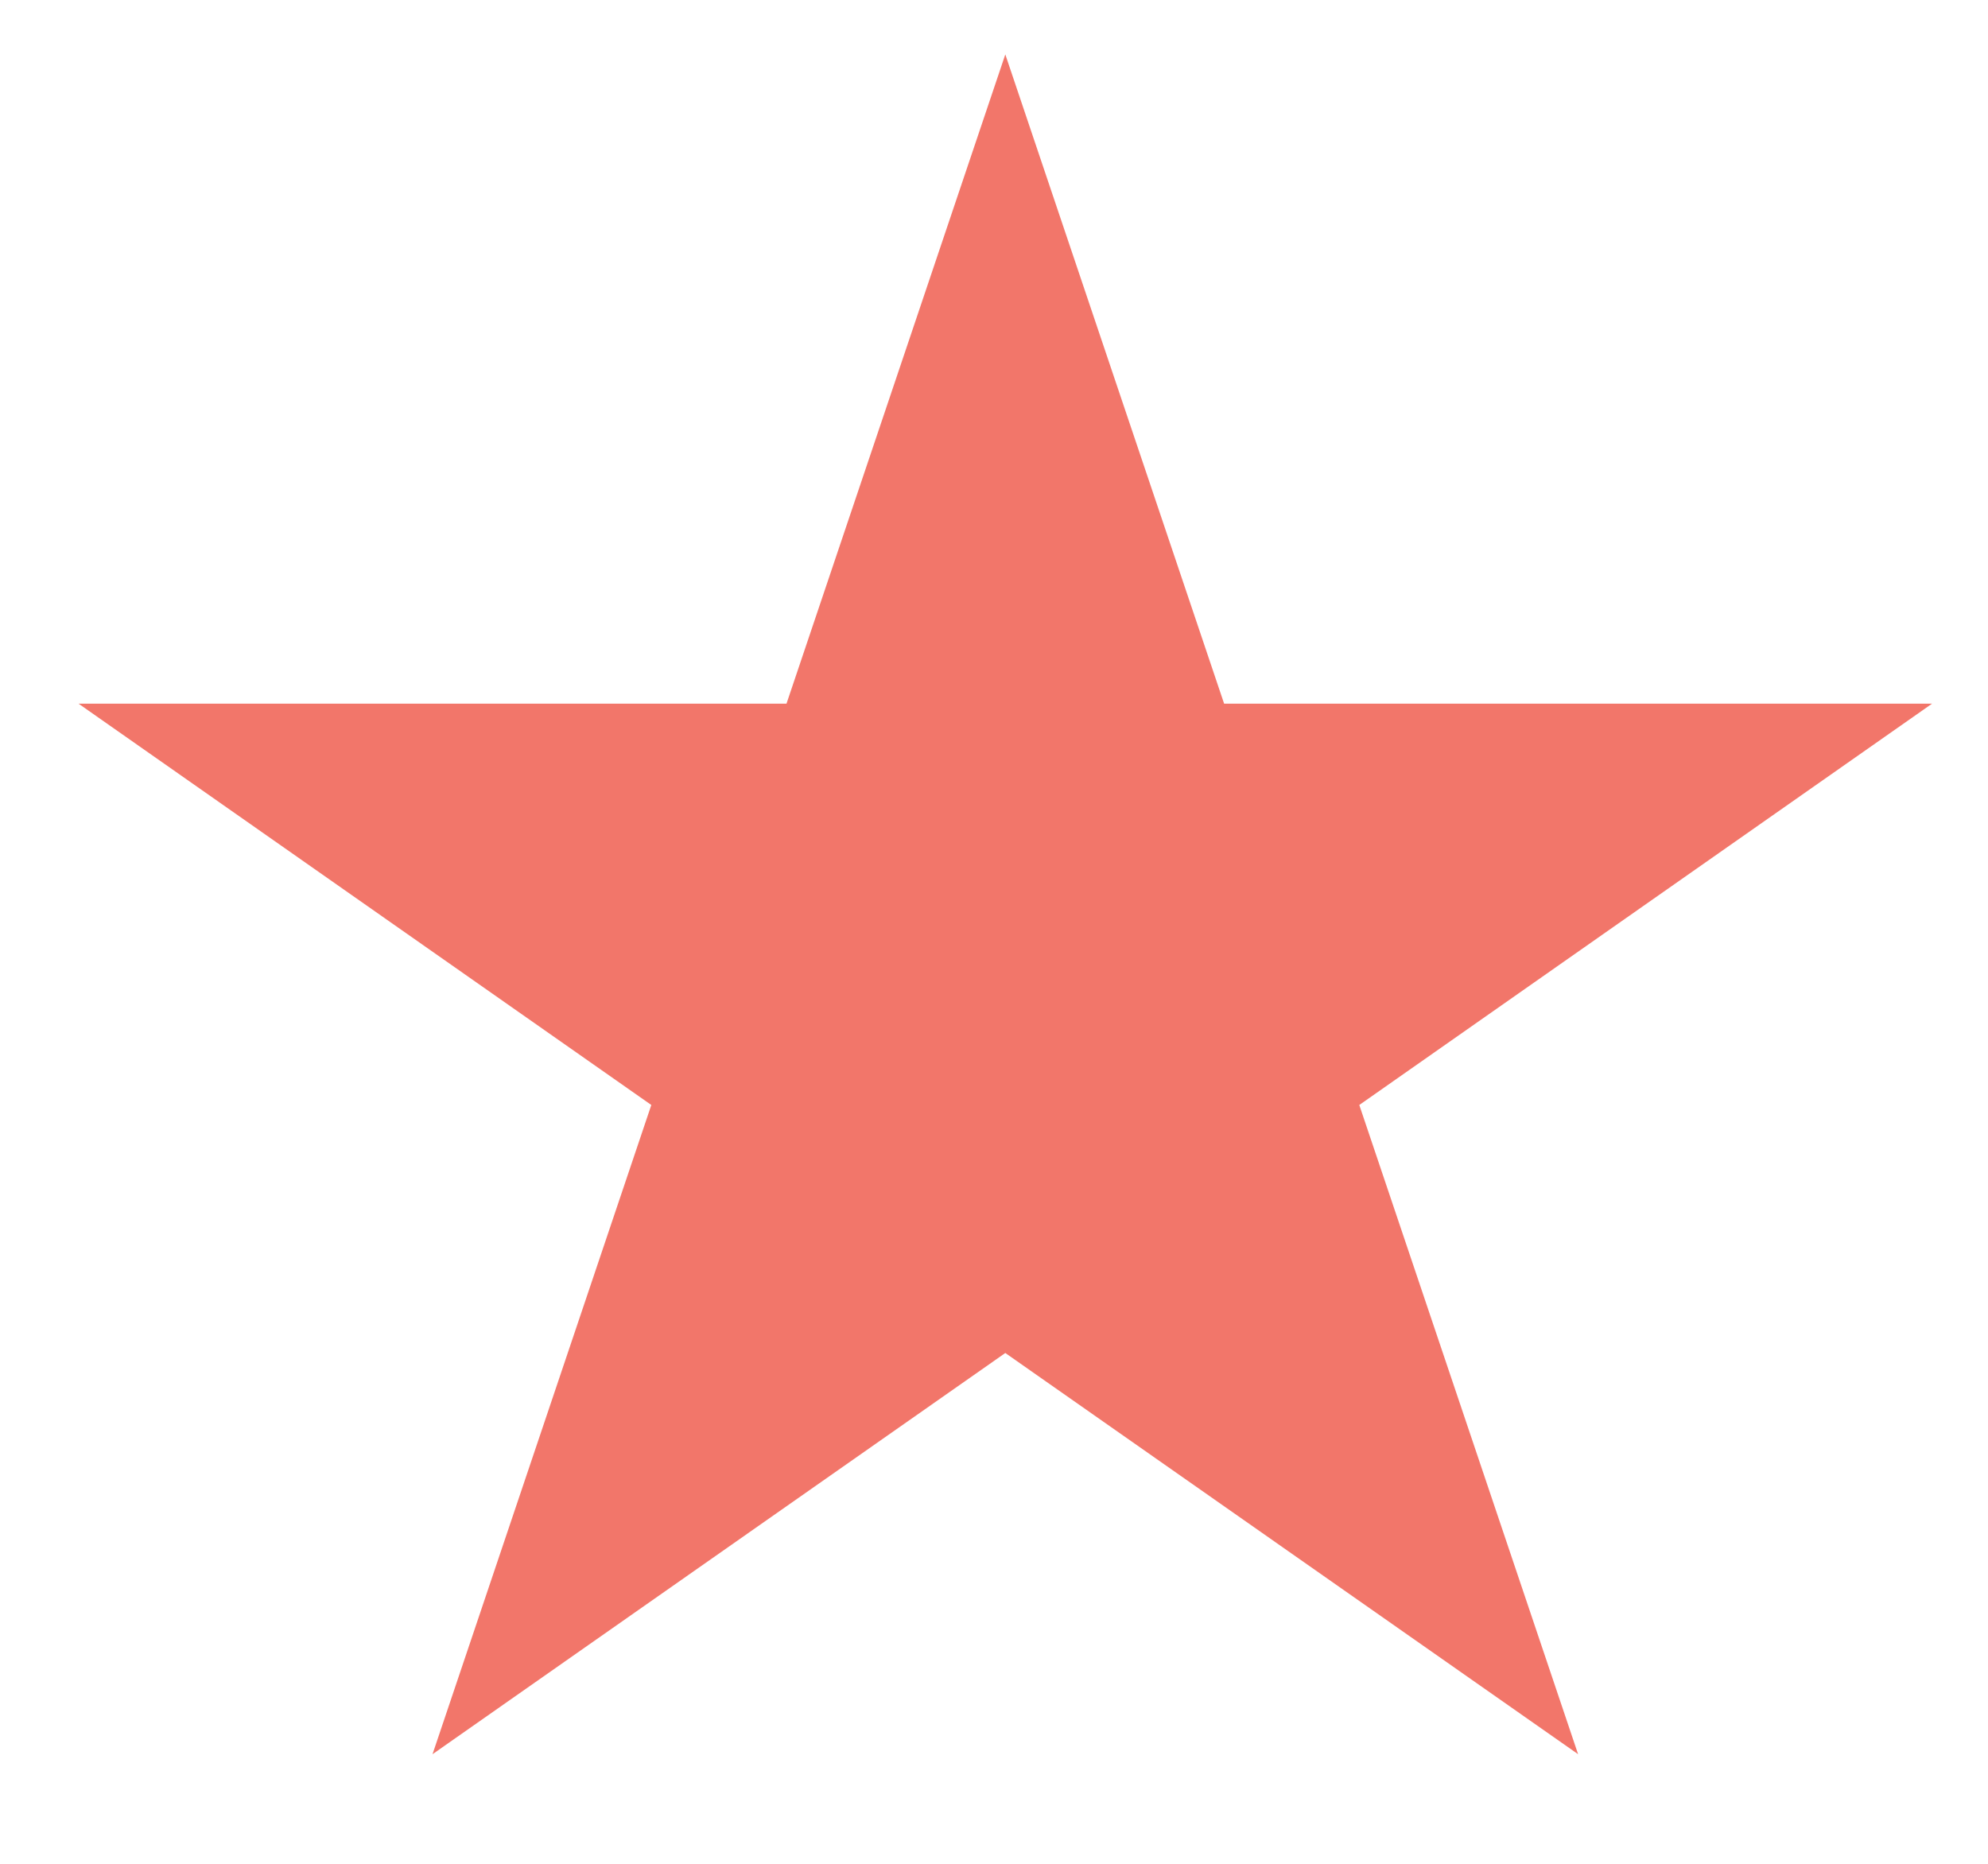 <svg width="16" height="15" viewBox="0 0 16 15" fill="none" xmlns="http://www.w3.org/2000/svg">
<path d="M8.091 0.438L9.852 5.663H15.55L10.94 8.893L12.701 14.118L8.091 10.889L3.481 14.118L5.242 8.893L0.632 5.663H6.33L8.091 0.438Z" fill="#F2766A"/>
</svg>

